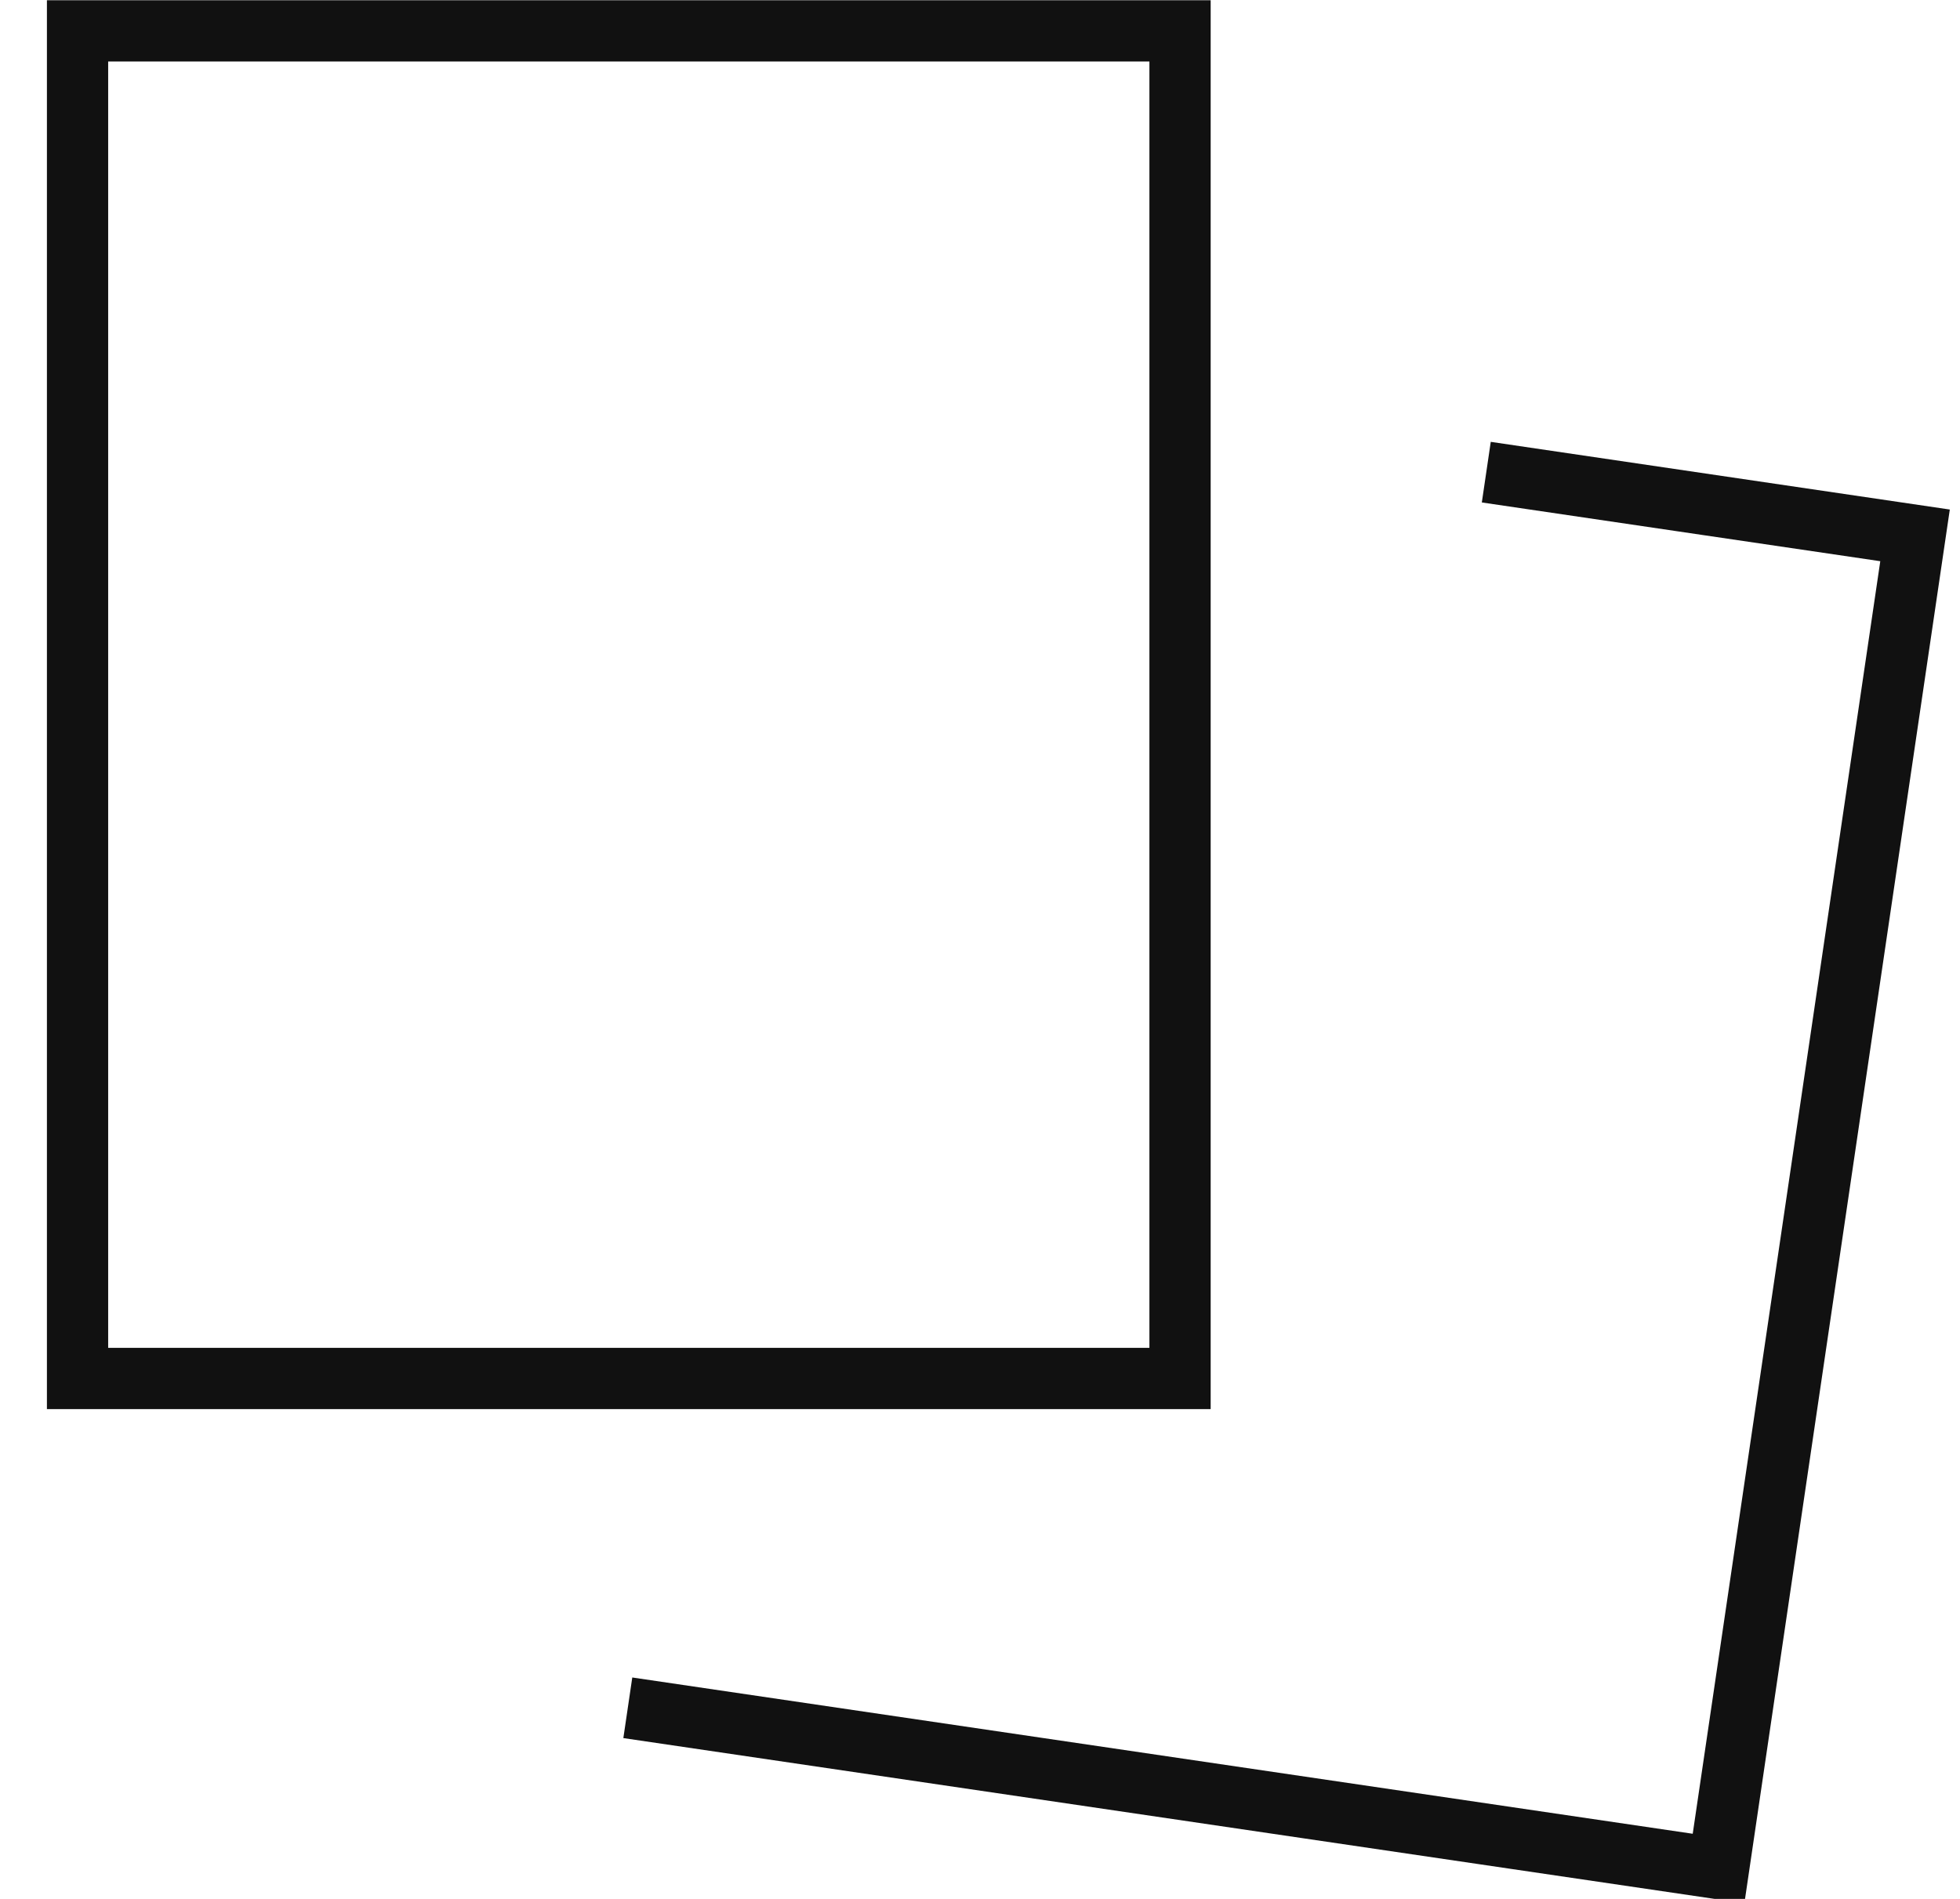 <?xml version="1.0" encoding="UTF-8"?>
<svg width="32px" height="31px" viewBox="0 0 32 31" version="1.1" xmlns="http://www.w3.org/2000/svg" xmlns:xlink="http://www.w3.org/1999/xlink">
    <!-- Generator: Sketch 54 (76480) - https://sketchapp.com -->
    <title>Cards</title>
    <desc>Created with Sketch.</desc>
    <g id="Icons" stroke="none" stroke-width="1" fill="none" fill-rule="evenodd">
        <g id="Cards" transform="translate(-0.234, -0.996)" stroke="#111111">
            <rect id="Rectangle" x="1.5" y="1.5" width="18" height="22"></rect>
            <polyline id="Path" points="24.5 8.704 31.5 9.736 28.292 31.5 10.484 28.876"></polyline>
        </g>
    </g>
</svg>